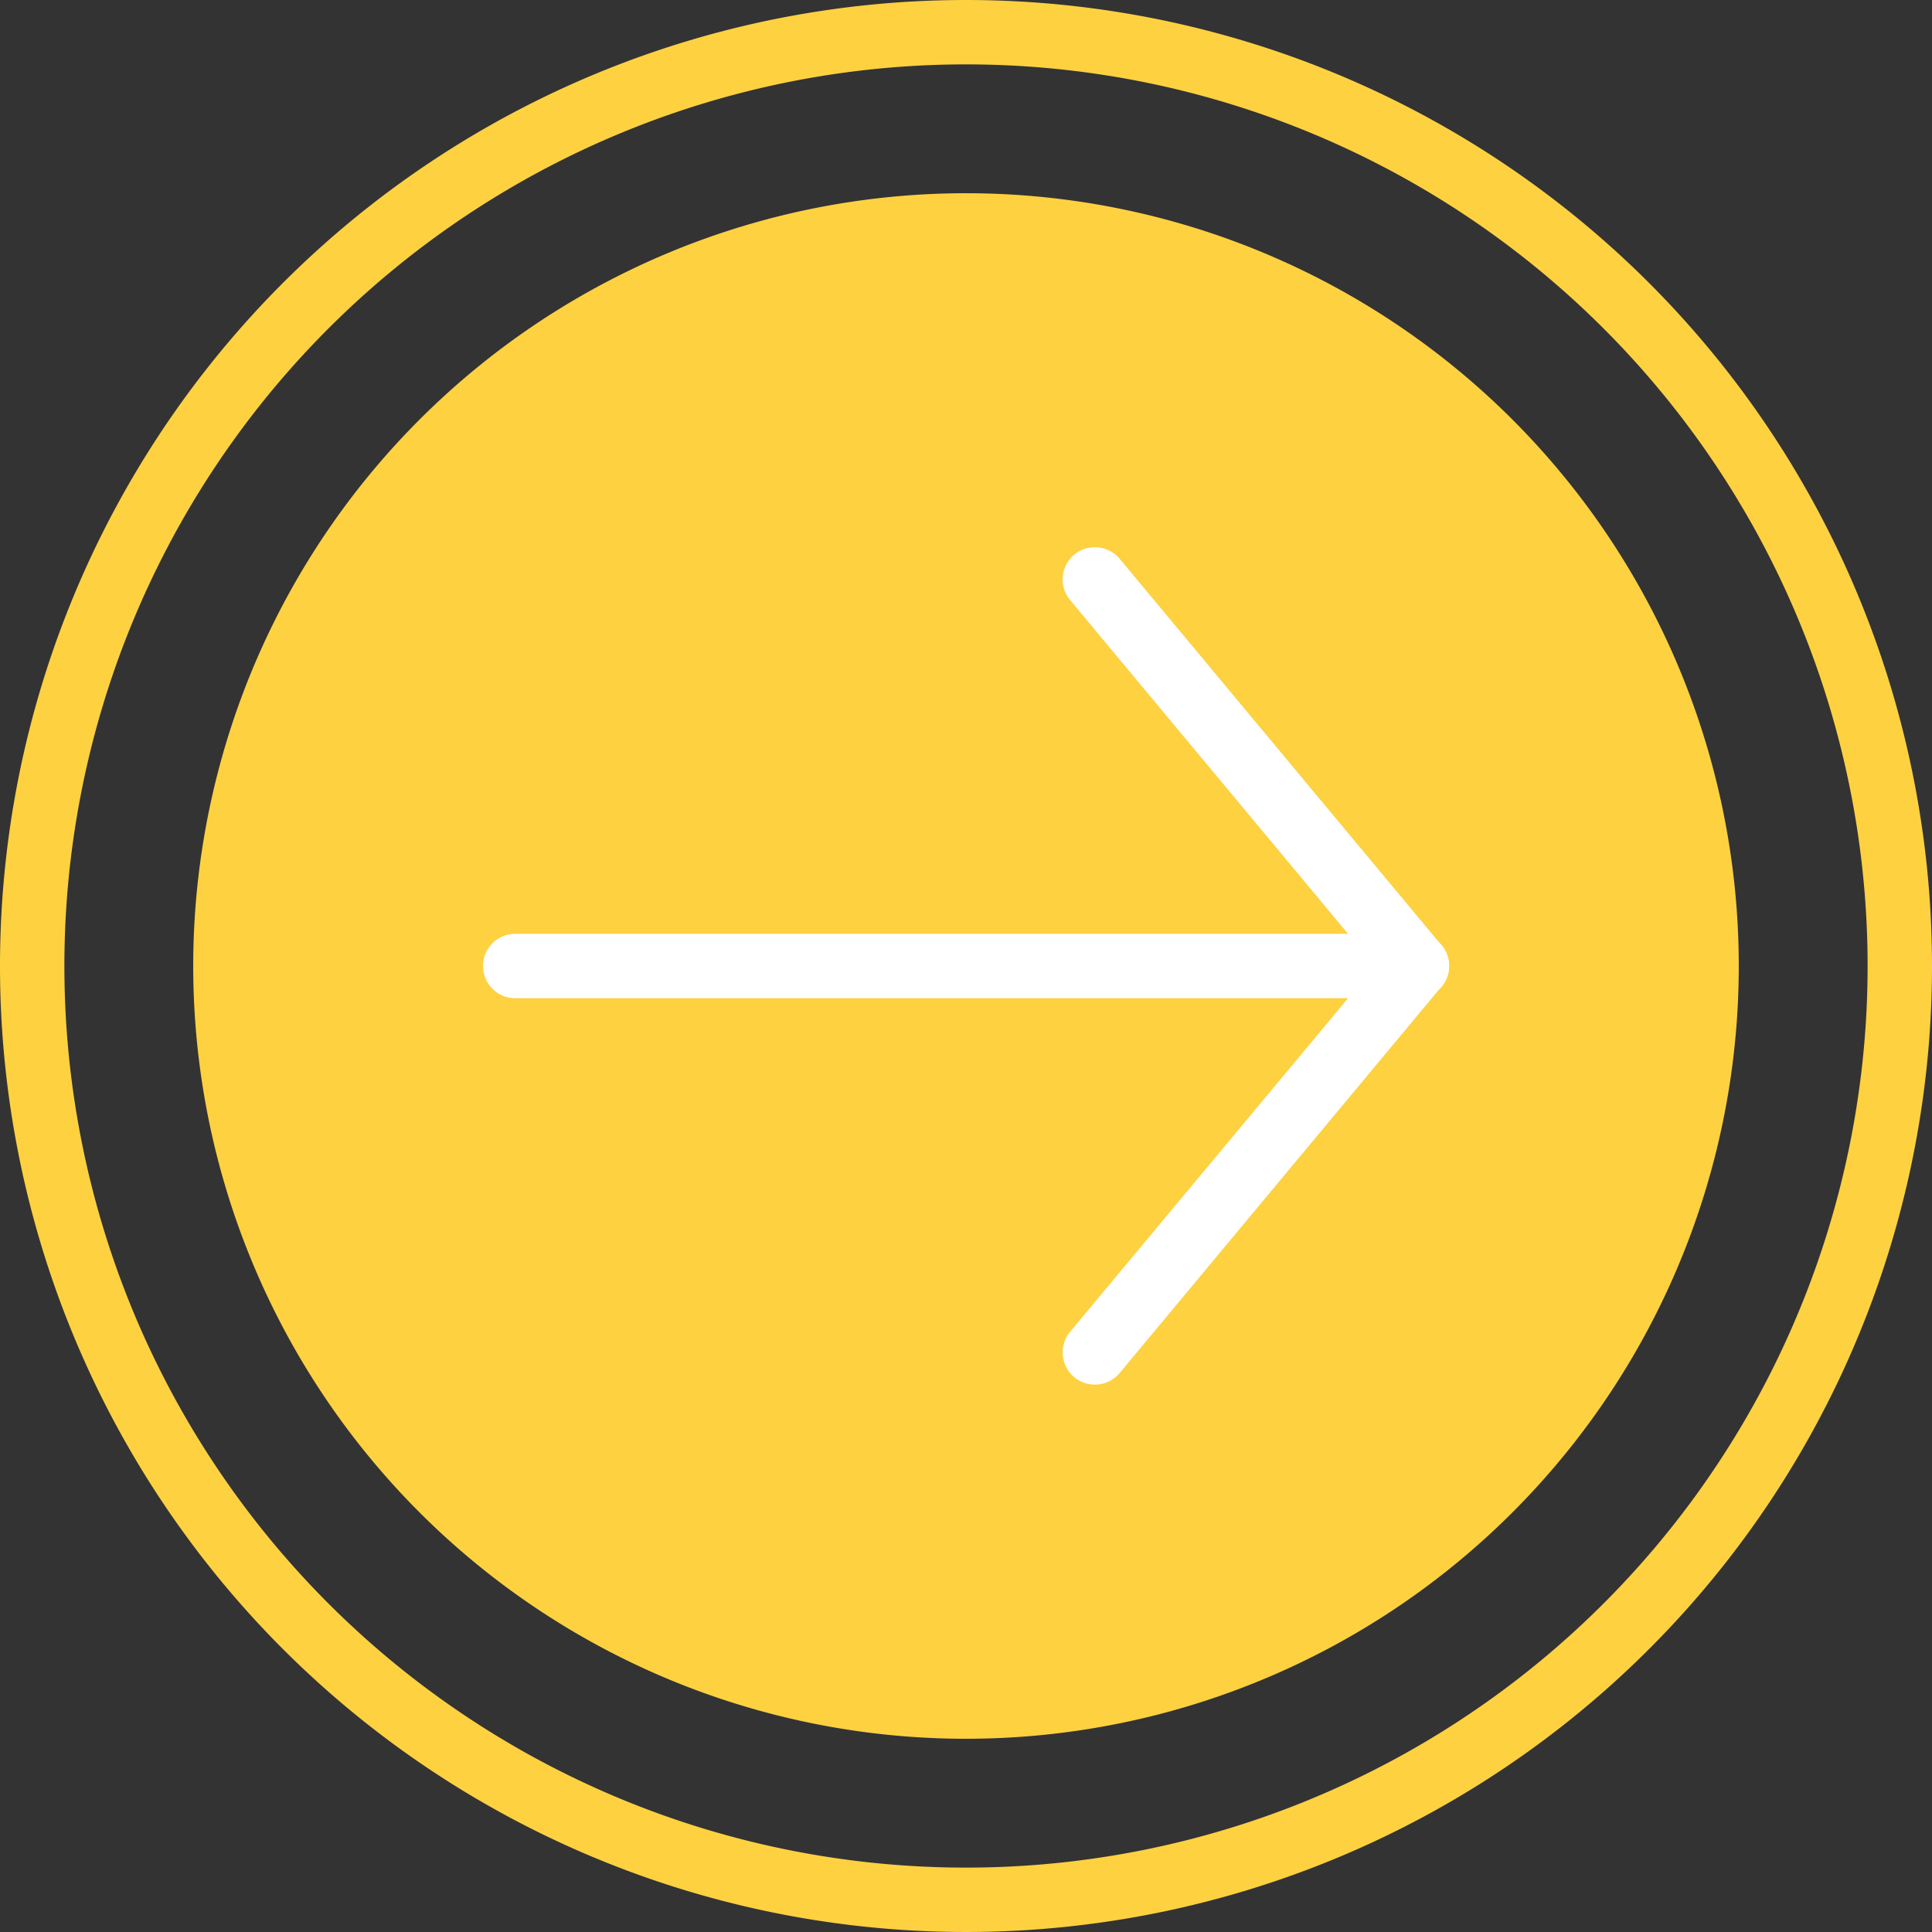 <svg xmlns="http://www.w3.org/2000/svg" width="28.626" height="28.626" viewBox="0 0 28.626 28.626">
    <rect x="0" y="0" width="28.626" height="28.626" fill="#333333" stroke="none"/>
    <defs>
        <style>
            .cls-1{fill:#fed141}.cls-2{fill:#fff}
        </style>
    </defs>
    <g id="download" transform="rotate(-90 14.313 14.313)">
        <path id="Path_102" d="M22.9 11.451A11.45 11.45 0 1 1 11.45 0 11.45 11.45 0 0 1 22.9 11.451zm0 0" class="cls-1" data-name="Path 102" transform="translate(2.863 2.863)"/>
        <path id="Path_103" d="M14.313 28.626a14.313 14.313 0 1 1 14.313-14.313 14.313 14.313 0 0 1-14.313 14.313zm0-27.672a13.359 13.359 0 1 0 13.359 13.359A13.359 13.359 0 0 0 14.313.954zm0 0" class="cls-1" data-name="Path 103"/>
        <g id="Group_98" data-name="Group 98" transform="translate(8.111 7.157)">
            <path id="Path_104" d="M.477 14.313A.477.477 0 0 1 0 13.836V.477a.477.477 0 0 1 .954 0v13.359a.477.477 0 0 1-.477.477zm0 0" class="cls-2" data-name="Path 104" transform="translate(5.725)"/>
            <path id="Path_105" d="M.478 5.725a.477.477 0 0 1-.306-.844L5.9.111a.477.477 0 1 1 .612.733L.783 5.615a.477.477 0 0 1-.305.11zm0 0" class="cls-2" data-name="Path 105" transform="translate(5.724 8.588)"/>
            <path id="Path_106" d="M6.2 5.725a.477.477 0 0 1-.3-.11L.171.844A.477.477 0 1 1 .783.111l5.725 4.771a.477.477 0 0 1-.306.844zm0 0" class="cls-2" data-name="Path 106" transform="translate(0 8.588)"/>
        </g>
    </g>
</svg>
